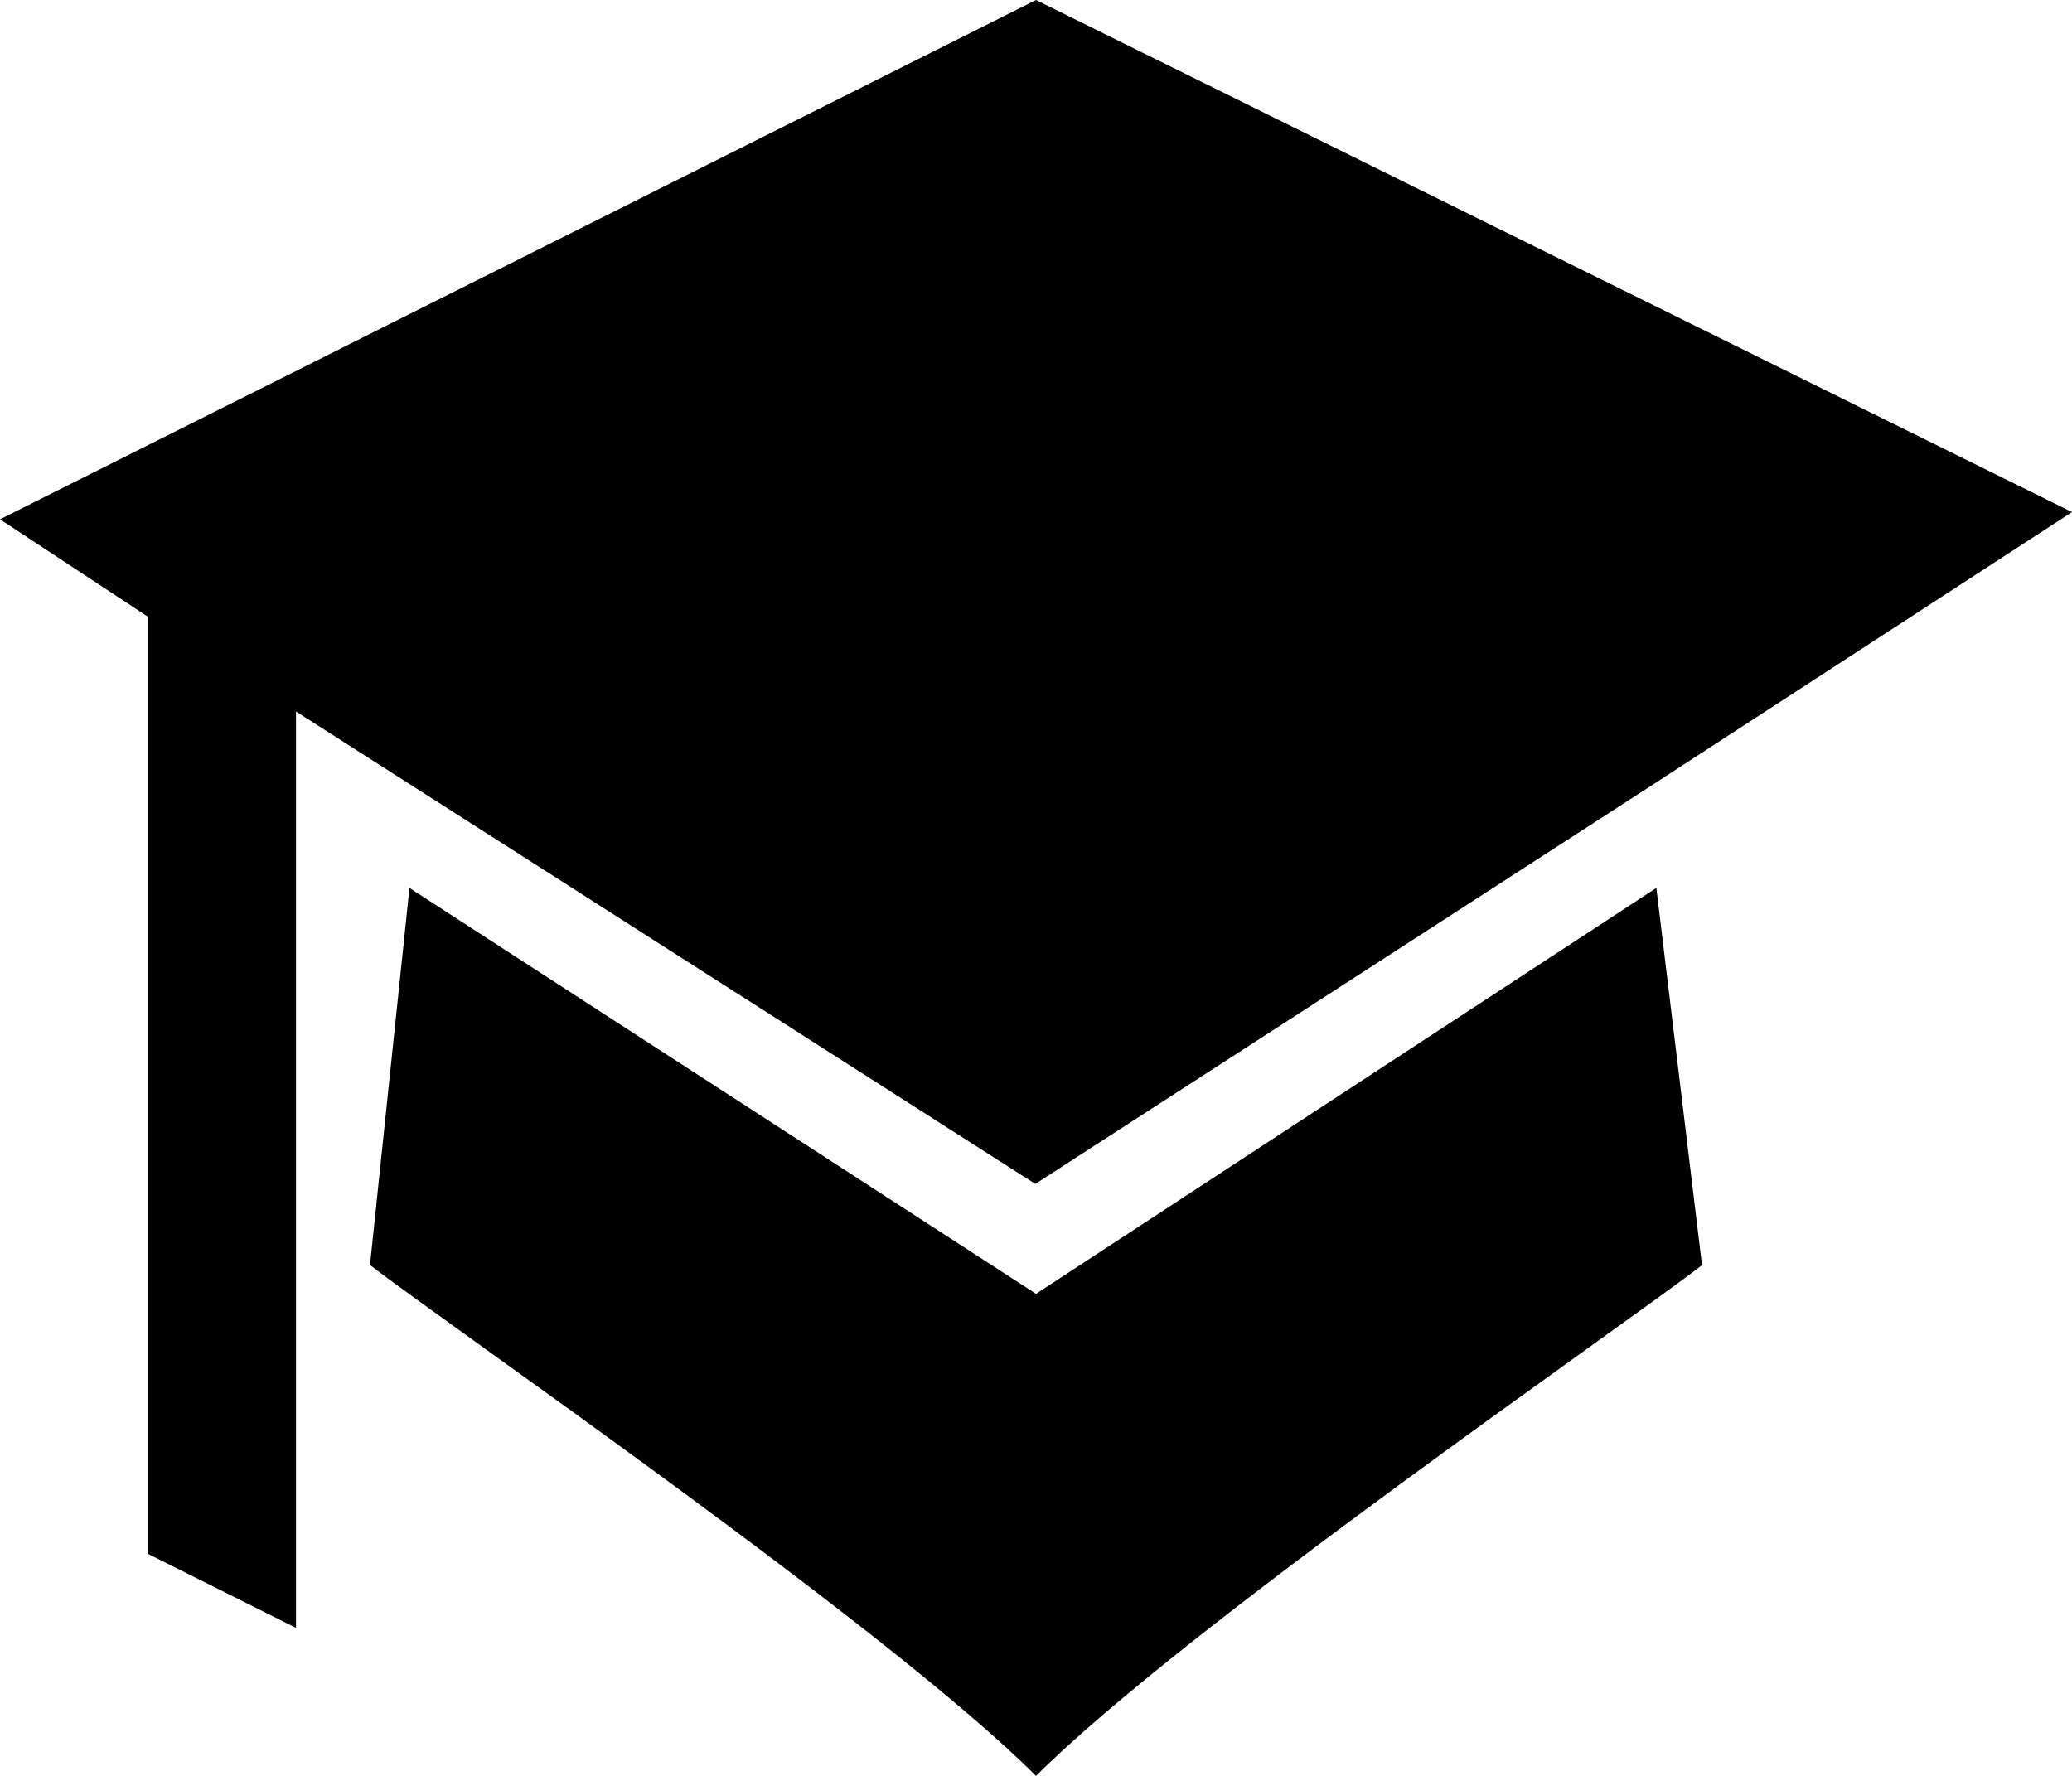 <svg xmlns="http://www.w3.org/2000/svg" viewBox="0 0 448 384"><path d="M224 0L0 112.295l32 21.072V336l32 16V153.849L223.852 256l132.144-85.451L448 110.727z"/><path d="M358.13 192L224 279.768 88.531 192 80 273.529C96 285.984 192 352 224.002 384 256 352 352 286.031 368 273.561L358.13 192z"/></svg>
